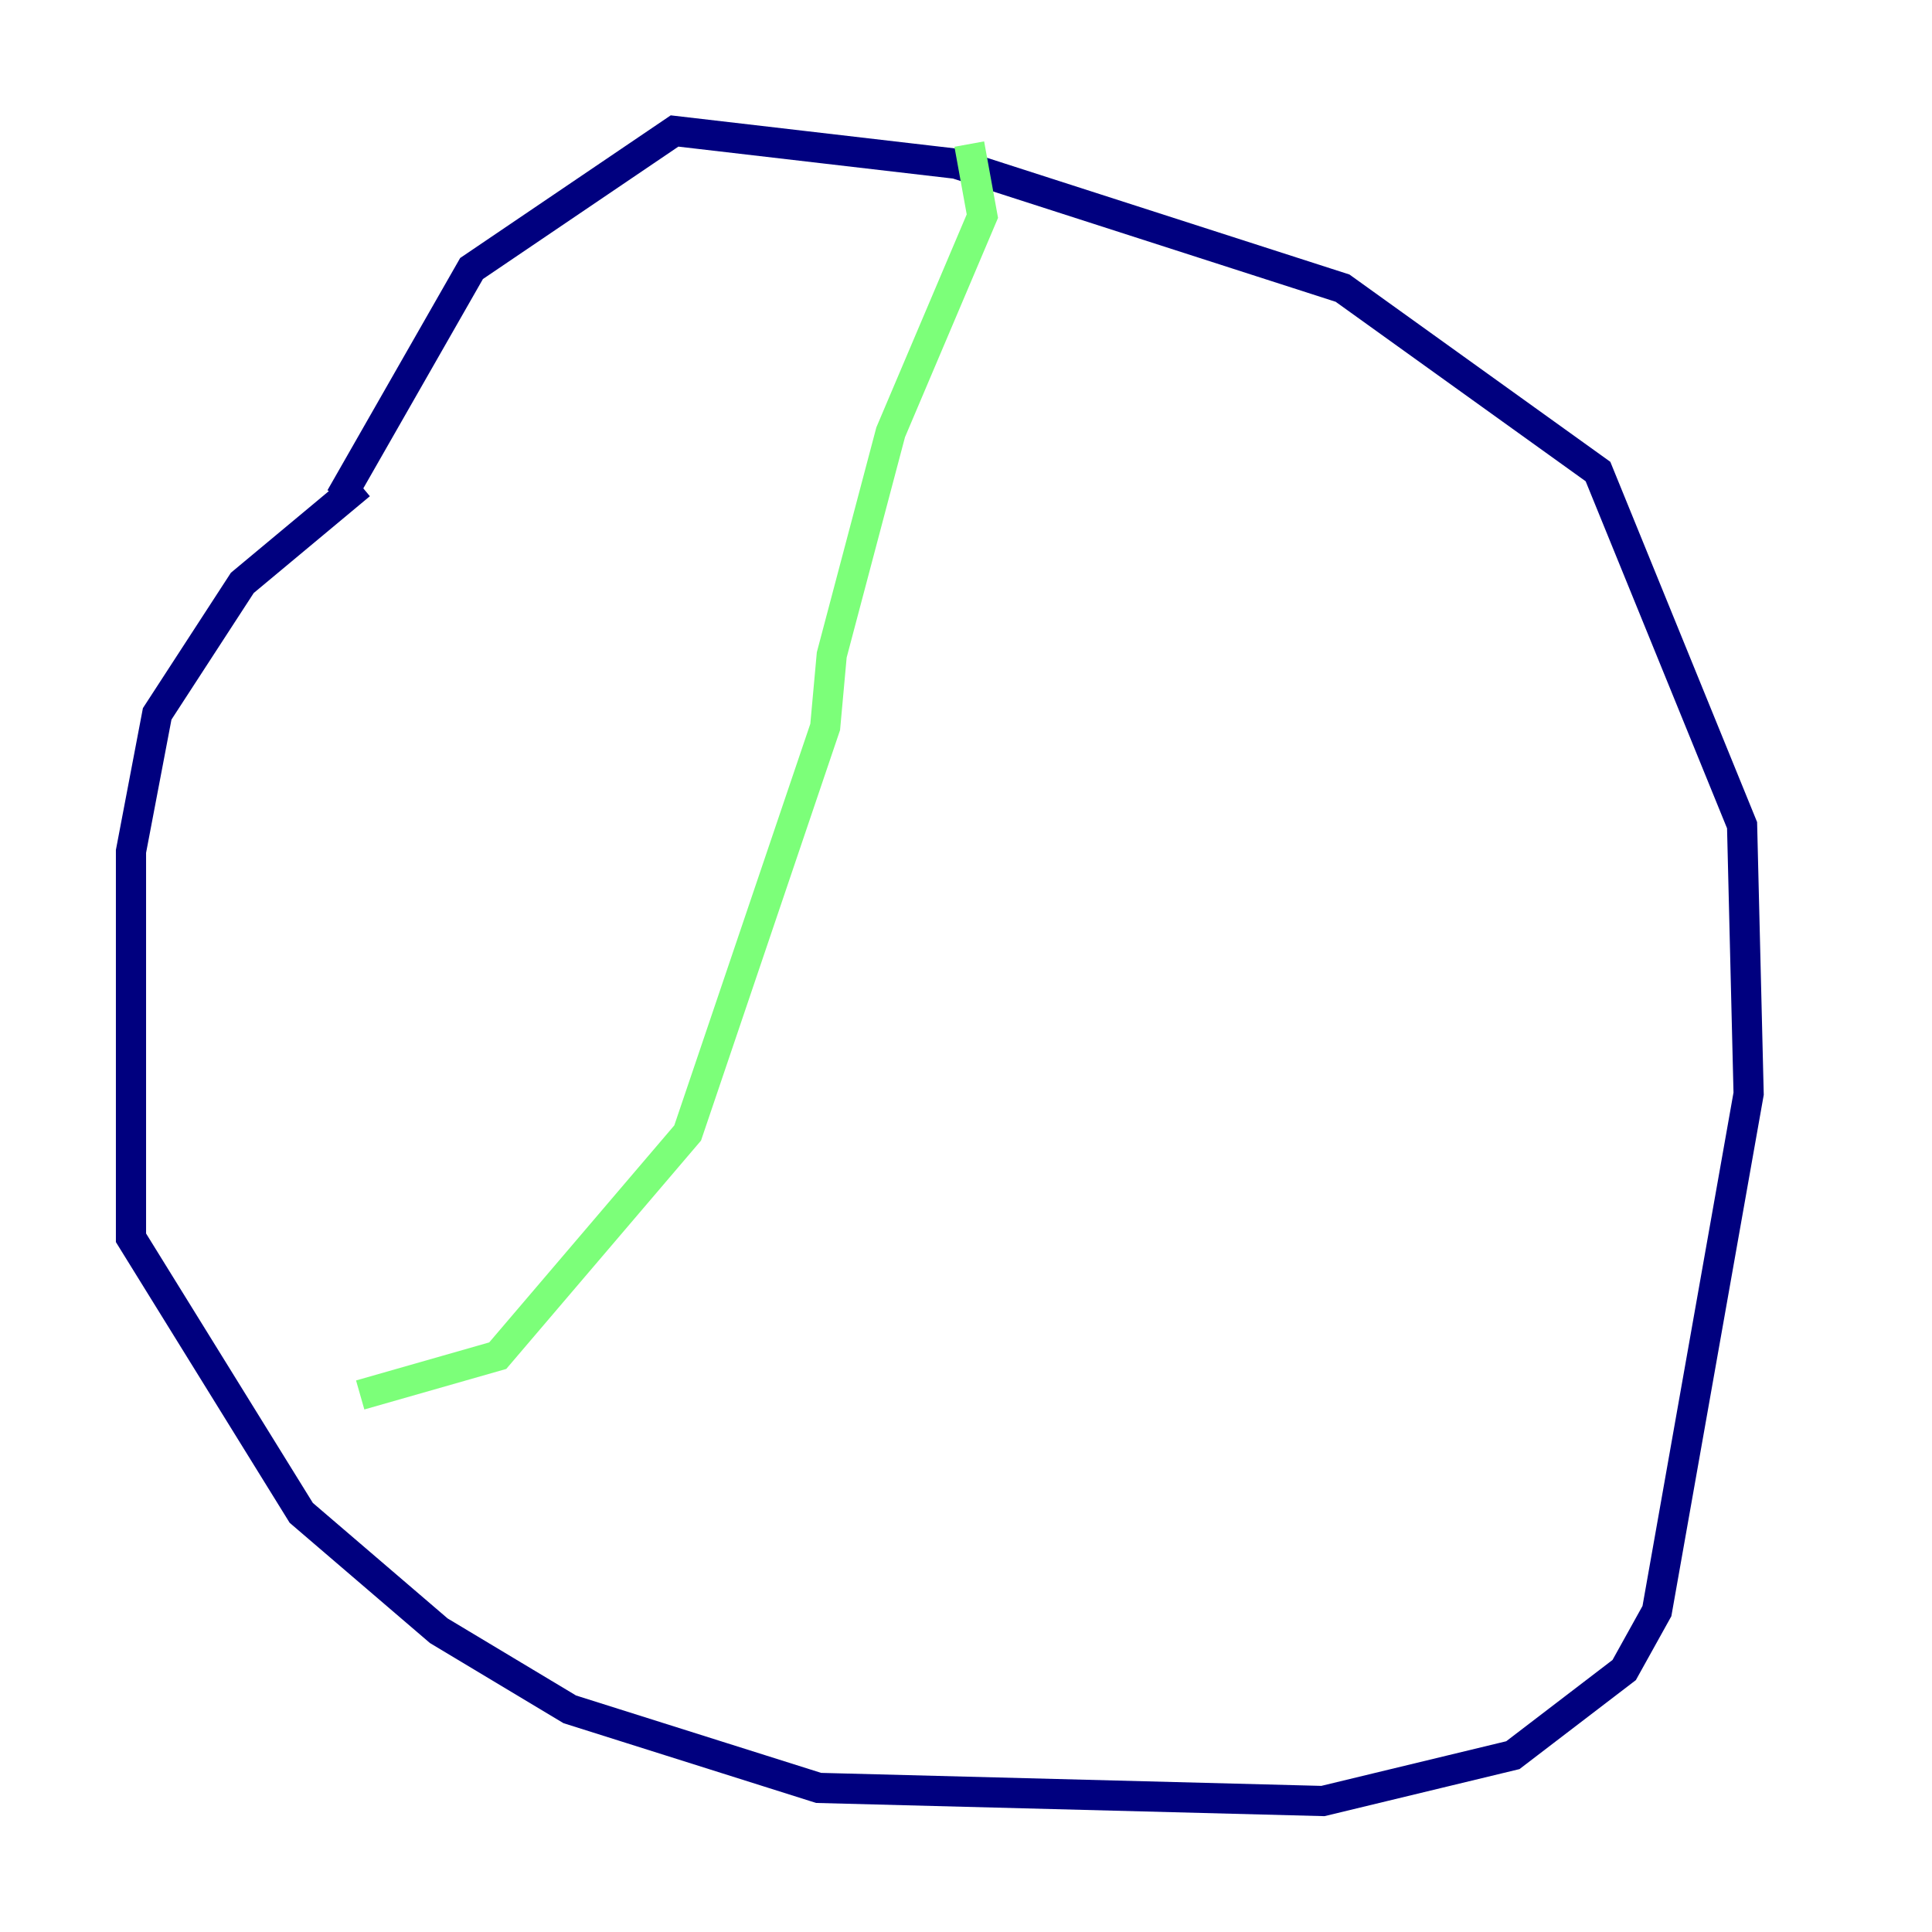 <?xml version="1.0" encoding="utf-8" ?>
<svg baseProfile="tiny" height="128" version="1.2" viewBox="0,0,128,128" width="128" xmlns="http://www.w3.org/2000/svg" xmlns:ev="http://www.w3.org/2001/xml-events" xmlns:xlink="http://www.w3.org/1999/xlink"><defs /><polyline fill="none" points="23.864,32.108 16.054,38.617 10.414,47.295 8.678,56.407 8.678,82.007 19.959,100.231 29.071,108.041 37.749,113.248 54.237,118.454 87.647,119.322 100.231,116.285 107.607,110.644 109.776,106.739 115.851,72.461 115.417,54.671 105.871,31.241 88.949,19.091 63.349,10.848 44.691,8.678 31.241,17.79 22.563,32.976" stroke="#00007f" stroke-width="2" /><polyline fill="none" points="64.217,9.546 65.085,14.319 59.01,28.637 55.105,43.39 54.671,48.163 45.559,75.064 32.976,89.817 23.864,92.42" stroke="#7cff79" stroke-width="2" /><polyline fill="none" points="104.136,19.091 104.136,19.091" stroke="#7f0000" stroke-width="2" /></svg>